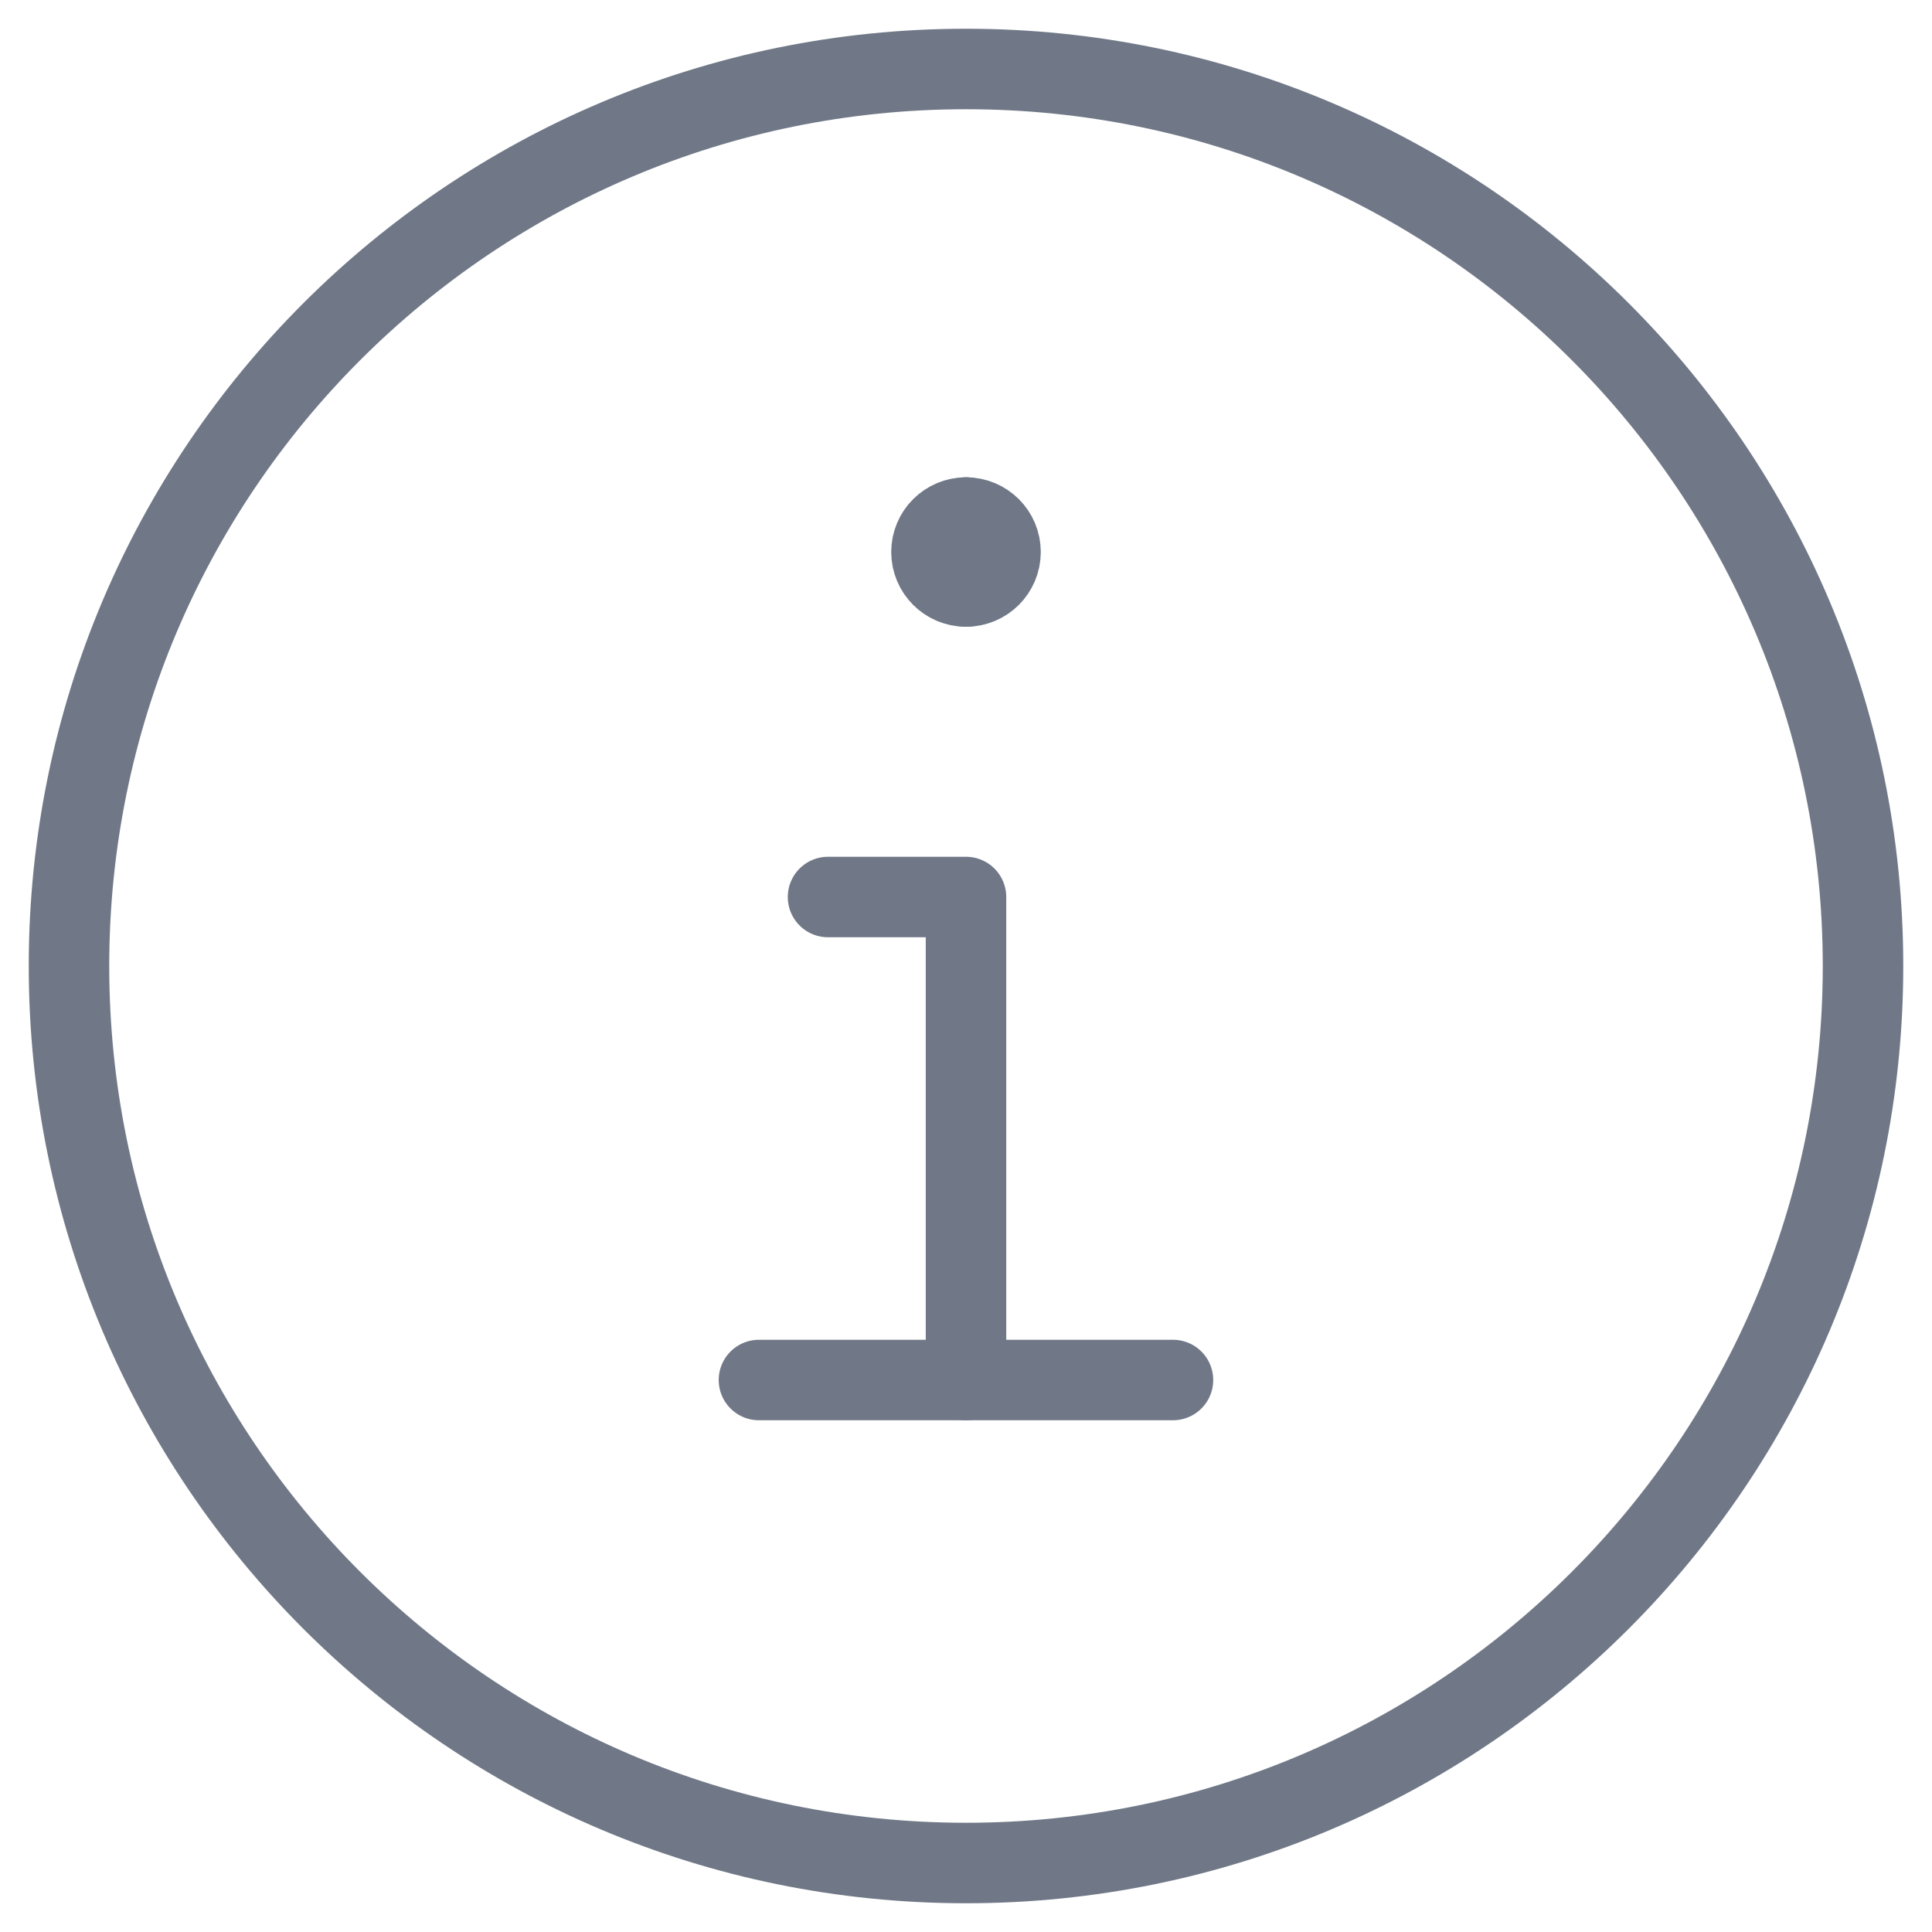 <svg width="24" height="24" viewBox="0 0 24 24" fill="none" xmlns="http://www.w3.org/2000/svg">
<g id="information-circle--information-frame-info-more-help-point-circle">
<path id="Vector" d="M12 23.143C18.154 23.143 23.143 18.154 23.143 12C23.143 5.846 18.154 0.857 12 0.857C5.846 0.857 0.857 5.846 0.857 12C0.857 18.154 5.846 23.143 12 23.143Z" stroke="#707887" stroke-linecap="round" stroke-linejoin="round"/>
<path id="Vector_2" d="M9.428 17.143H14.571" stroke="#707887" stroke-linecap="round" stroke-linejoin="round"/>
<path id="Vector_3" d="M12 17.143V11.143H10.286" stroke="#707887" stroke-linecap="round" stroke-linejoin="round"/>
<g id="Group 2605">
<path id="Ellipse 1111" d="M12 7.286C11.763 7.286 11.571 7.094 11.571 6.857C11.571 6.621 11.763 6.429 12 6.429" stroke="#707887" stroke-linecap="round" stroke-linejoin="round"/>
<path id="Ellipse 1112" d="M12 7.286C12.237 7.286 12.429 7.094 12.429 6.857C12.429 6.621 12.237 6.429 12 6.429" stroke="#707887" stroke-linecap="round" stroke-linejoin="round"/>
</g>
</g>
</svg>
